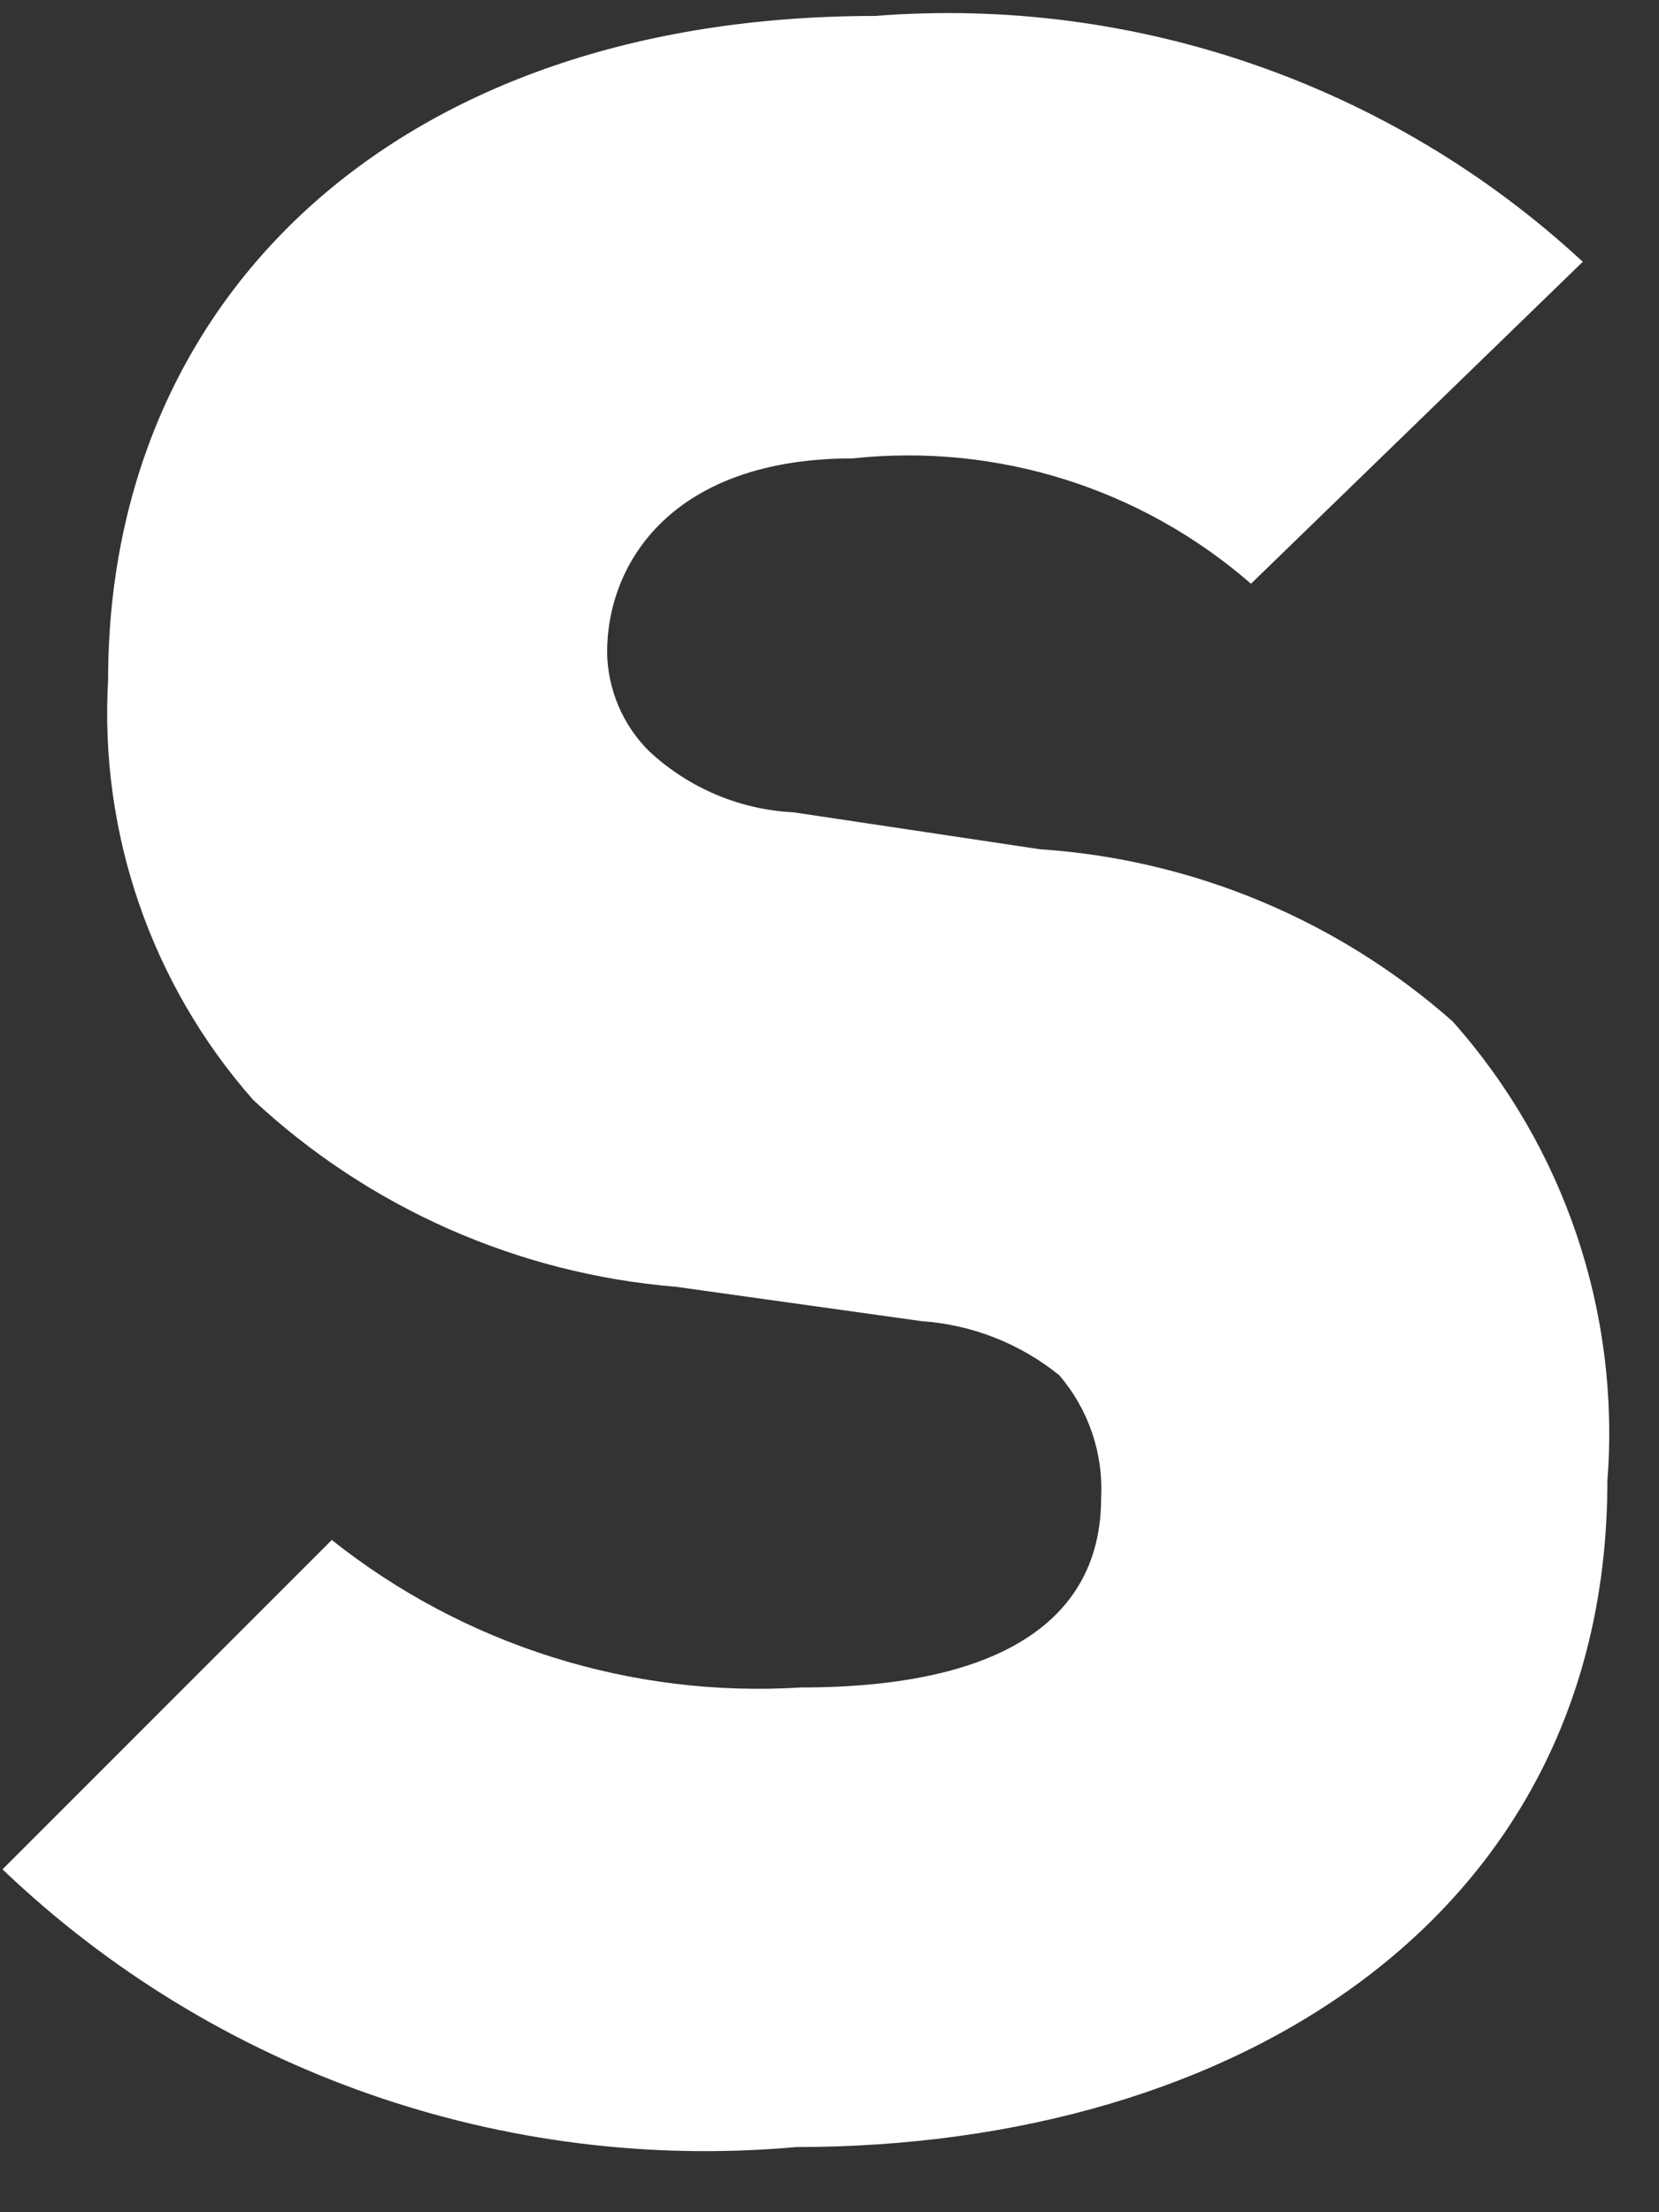 <svg width="18" height="24" viewBox="0 0 18 24" fill="none" xmlns="http://www.w3.org/2000/svg">
<rect x="0" y="0" width="18" height="24" fill="#333333" stroke="none"/>
<path fill-rule="evenodd" clip-rule="evenodd" d="M8.64 23.293C5.469 23.578 2.329 22.48 0.027 20.28L3.6 16.707C5.041 17.852 6.856 18.422 8.693 18.307C10.88 18.307 11.947 17.56 11.947 16.253C11.973 15.767 11.81 15.29 11.493 14.92C11.068 14.576 10.546 14.371 10 14.333L7.333 13.96C5.62 13.819 4.005 13.105 2.747 11.933C1.643 10.68 1.077 9.041 1.173 7.373C1.173 3.213 4.32 0.173 9.493 0.173C12.313 -0.049 15.098 0.918 17.173 2.84L13.573 6.333C12.386 5.298 10.82 4.805 9.253 4.973C7.307 4.973 6.587 6.093 6.587 7.08C6.594 7.481 6.756 7.863 7.04 8.147C7.469 8.548 8.026 8.785 8.613 8.813L11.28 9.213C12.939 9.323 14.514 9.98 15.76 11.08C16.975 12.445 17.581 14.245 17.44 16.067C17.44 20.76 13.44 23.293 8.64 23.293Z" fill="white"/>
</svg>
